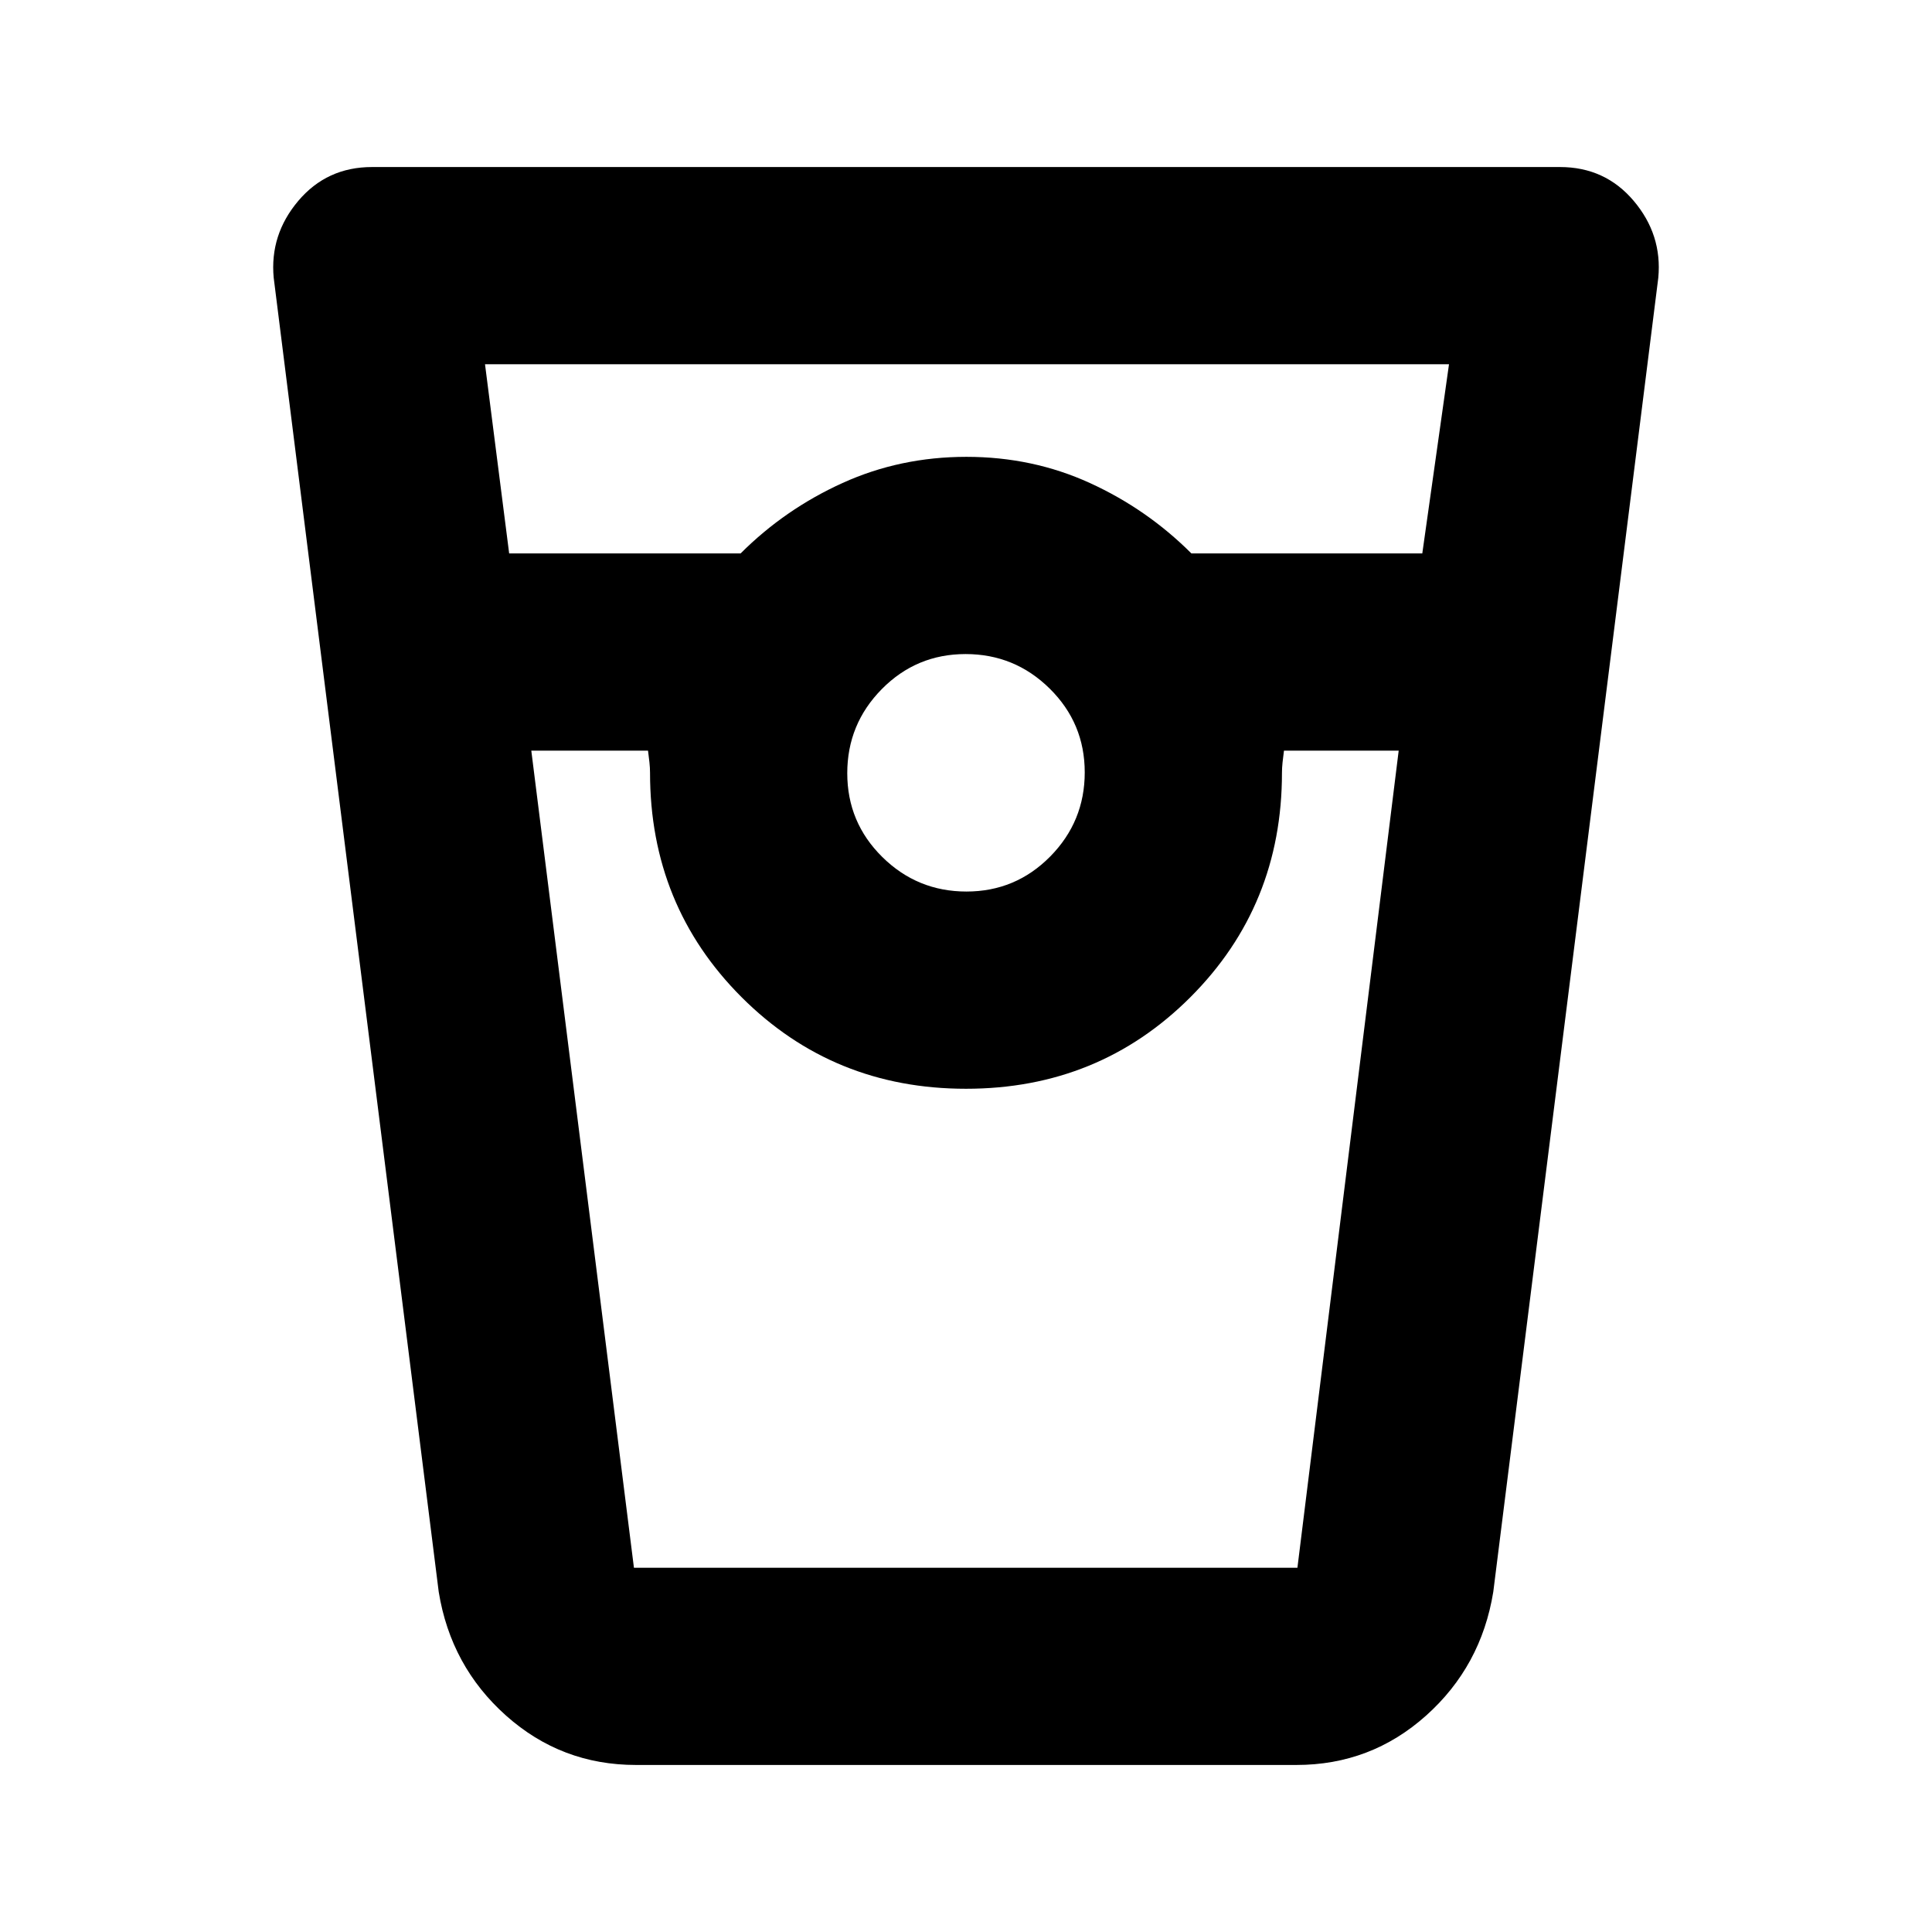 <svg xmlns="http://www.w3.org/2000/svg" height="20" viewBox="0 -960 960 960" width="20"><path d="M316-83q-37.04 0-64.52-24.5Q224-132 218-169l-82-653q-2-21.36 12.21-38.18Q162.43-877 184.86-877h590.28q22.43 0 36.65 16.82Q826-843.36 824-822l-82 653q-6 37-33.42 61.5T644.2-83H316Zm-63-602h115q22-22 50.65-35t61.55-13q32.89 0 61.35 13Q570-707 592-685h114.73L720-779H241l12 94Zm227.21 168q24.43 0 41.61-17.39Q539-551.79 539-576.21q0-24.43-17.39-41.61Q504.21-635 479.79-635q-24.43 0-41.61 17.39Q421-600.21 421-575.79q0 24.43 17.39 41.61Q455.79-517 480.21-517ZM264-587l51 406h329.68L695-587h-57q-.4 2.96-.7 5.77-.3 2.81-.3 5.23 0 66-45.5 111.5T480-419q-66 0-111.5-45.5T323-576q0-2.42-.3-5.23-.3-2.81-.7-5.77h-58Zm51 406h330-330Z"/></svg>